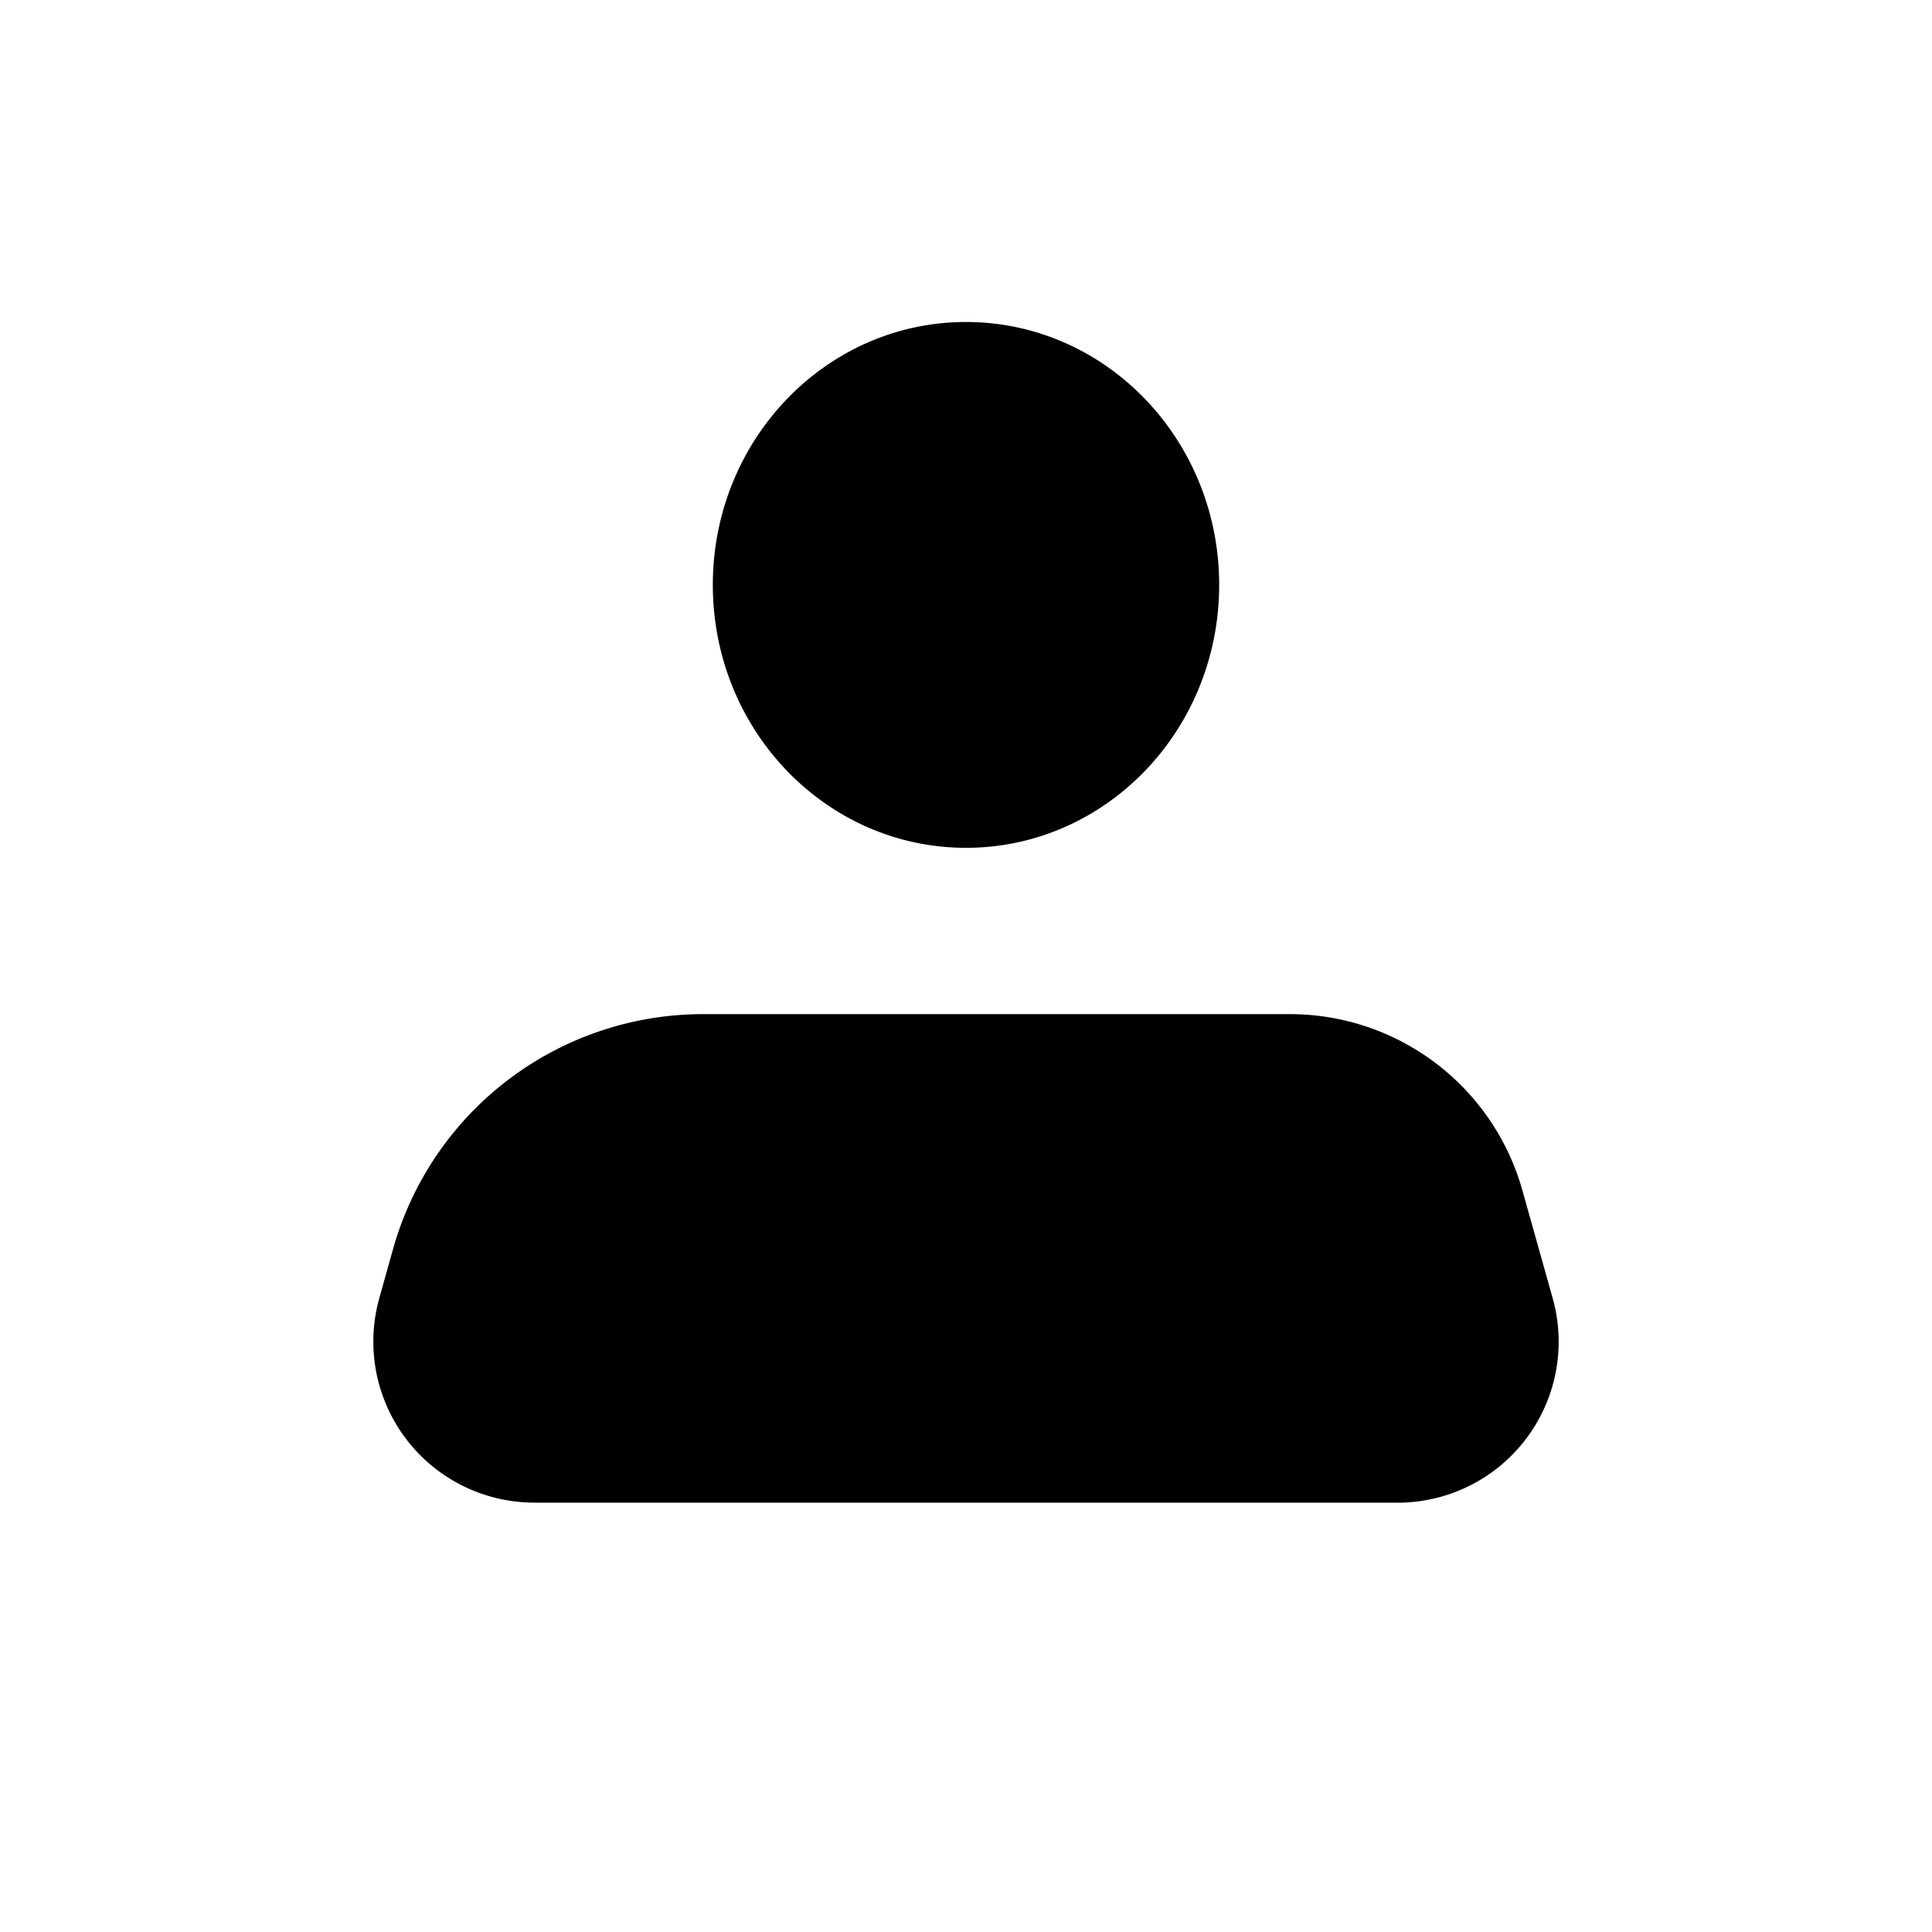 <svg xmlns="http://www.w3.org/2000/svg" width="24" height="24" fill="currentColor" viewBox="0 0 24 24">
  <path fill-rule="evenodd" d="M6.638 18.666a2 2 0 0 1-1.926-2.54l.17-.608a4 4 0 0 1 3.852-2.92h7.29a3 3 0 0 1 2.888 2.19l.376 1.339a2 2 0 0 1-1.926 2.54H6.638ZM12 10.532c-1.737 0-3.145-1.462-3.145-3.266S10.263 4 12 4s3.145 1.462 3.145 3.266-1.408 3.266-3.145 3.266Z" clip-rule="evenodd"/>
</svg>
